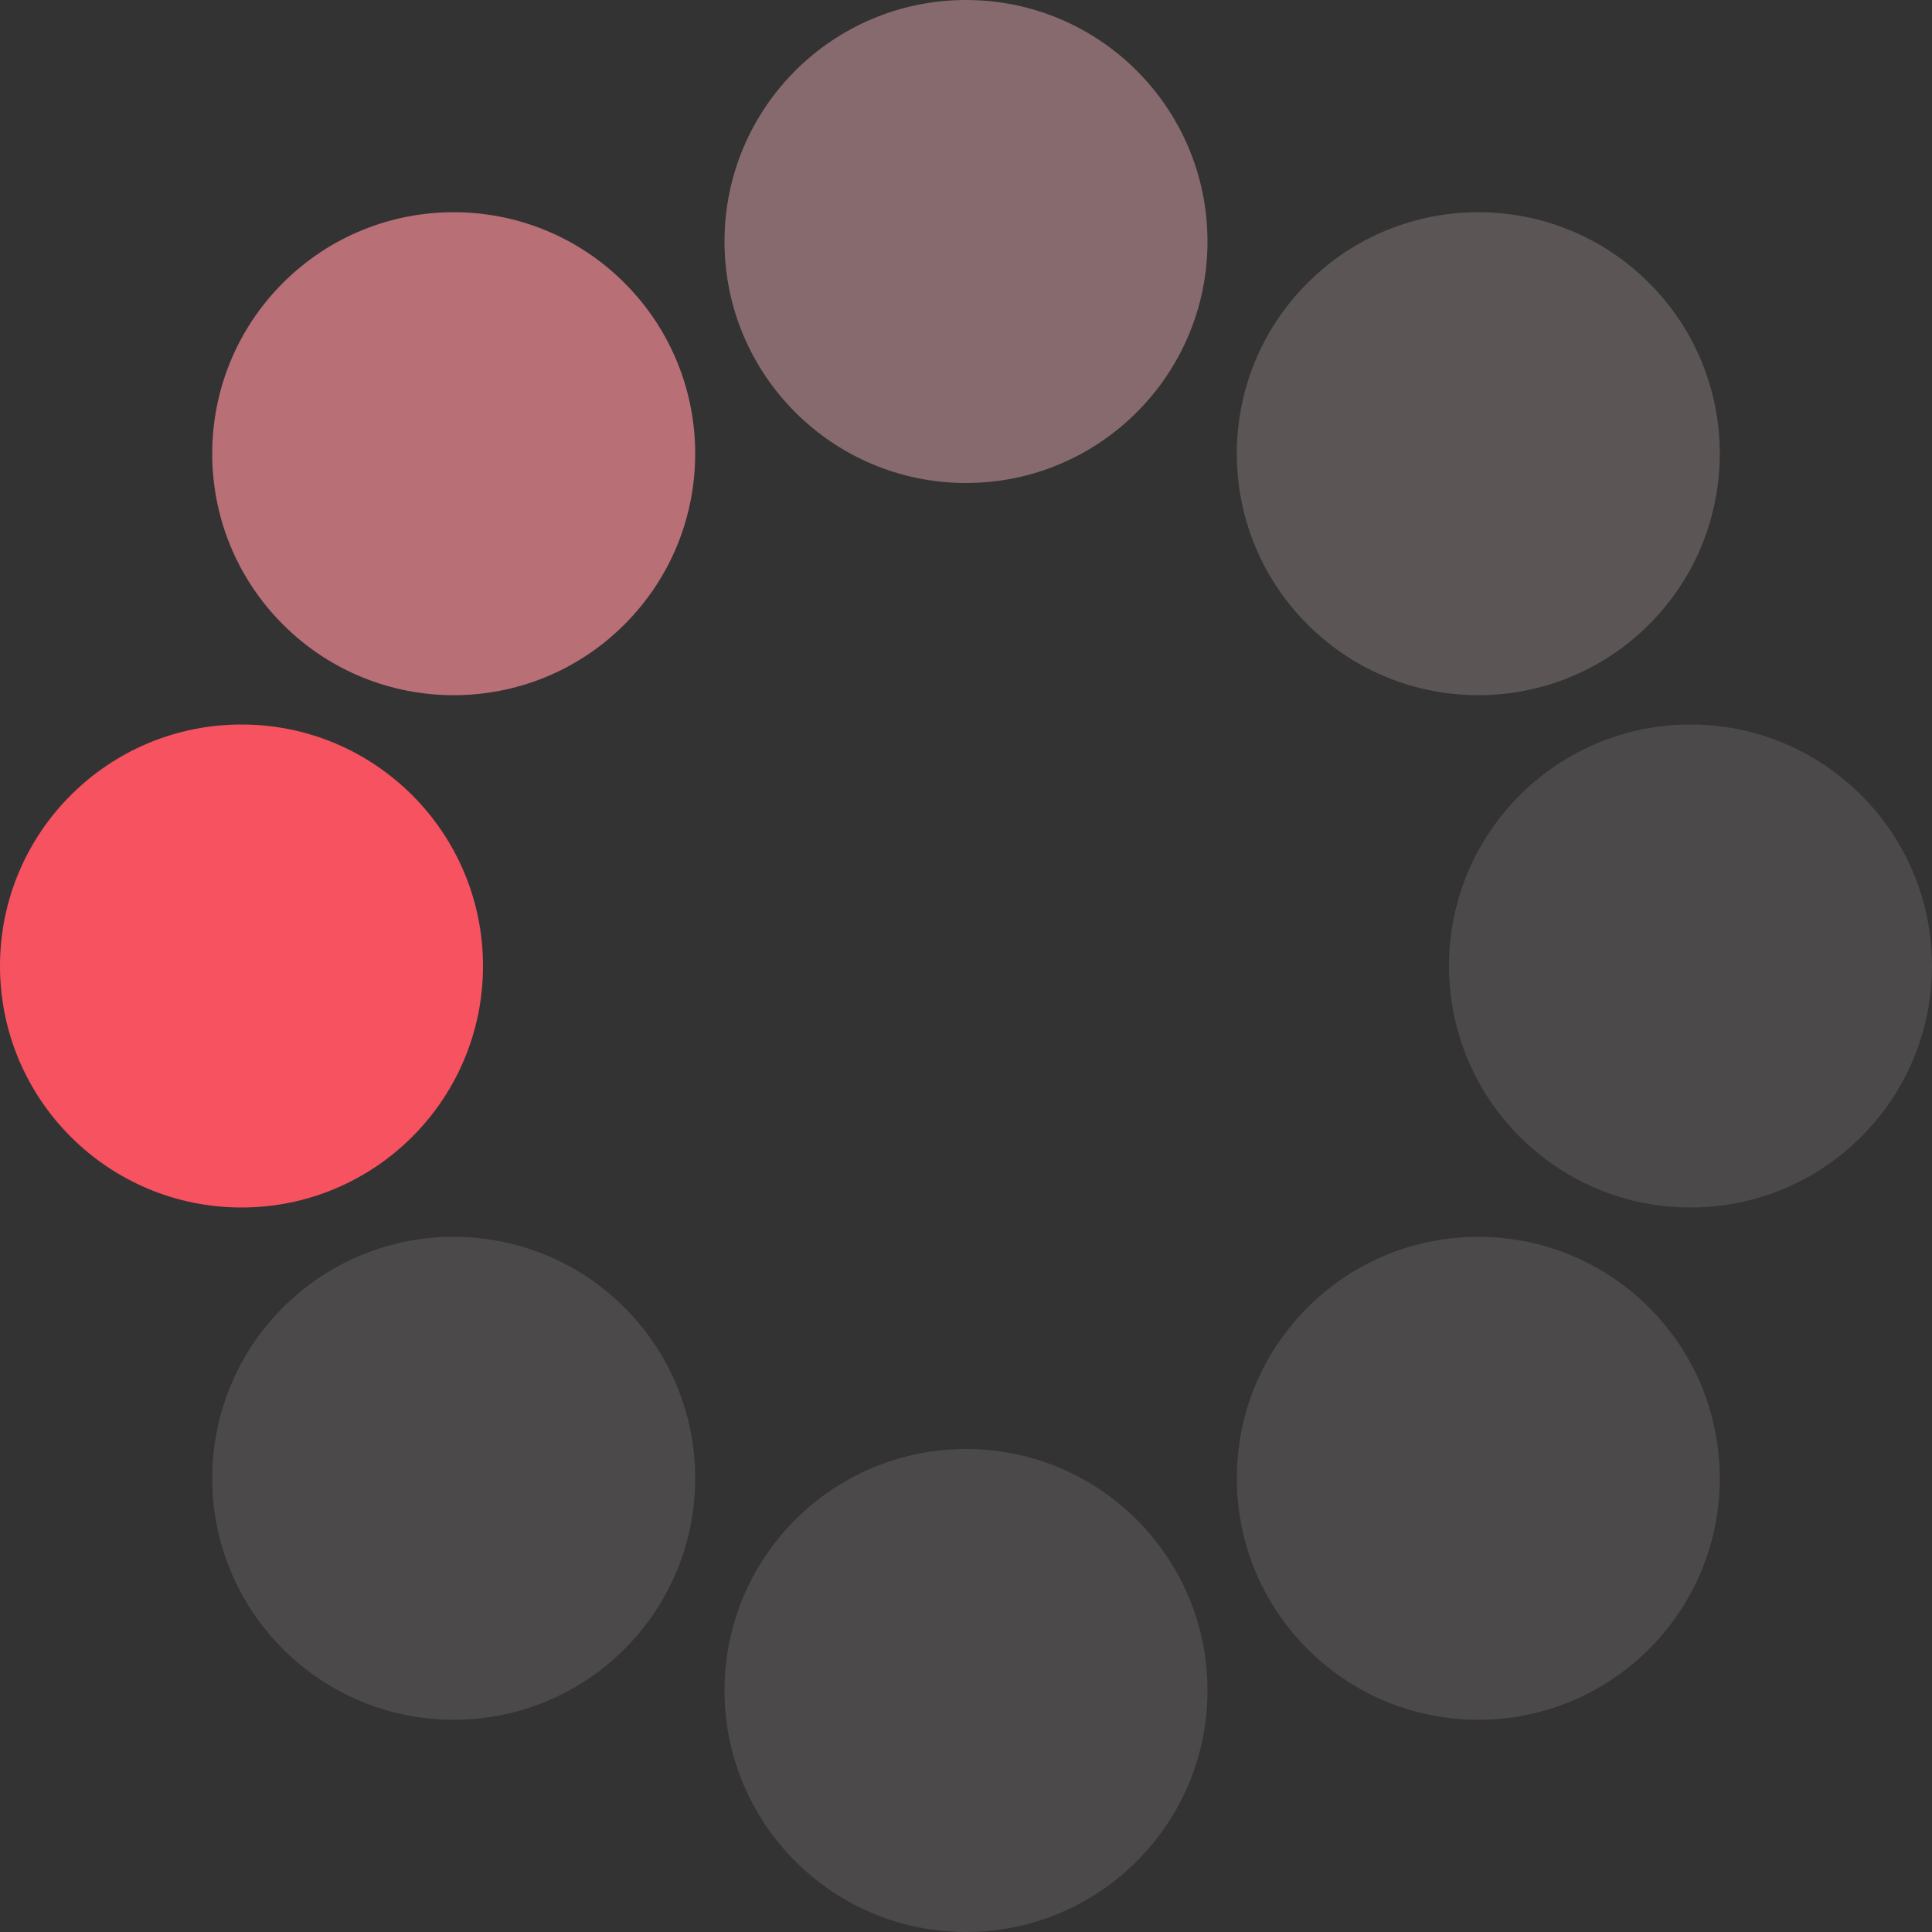 <?xml version="1.0" encoding="UTF-8" standalone="no"?><svg xmlns:svg="http://www.w3.org/2000/svg" xmlns="http://www.w3.org/2000/svg" xmlns:xlink="http://www.w3.org/1999/xlink" version="1.0" width="64px" height="64px" viewBox="0 0 128 128" xml:space="preserve"><rect x="0" y="0" width="128" height="128" fill="#333333" stroke="none"/><g><circle cx="16" cy="64" r="16" fill="#f65260" fill-opacity="1"/><circle cx="16" cy="64" r="16" fill="#f98c95" fill-opacity="0.67" transform="rotate(45,64,64)"/><circle cx="16" cy="64" r="16" fill="#fbb6bc" fill-opacity="0.42" transform="rotate(90,64,64)"/><circle cx="16" cy="64" r="16" fill="#fddcdf" fill-opacity="0.2" transform="rotate(135,64,64)"/><circle cx="16" cy="64" r="16" fill="#feebec" fill-opacity="0.12" transform="rotate(180,64,64)"/><circle cx="16" cy="64" r="16" fill="#feebec" fill-opacity="0.12" transform="rotate(225,64,64)"/><circle cx="16" cy="64" r="16" fill="#feebec" fill-opacity="0.12" transform="rotate(270,64,64)"/><circle cx="16" cy="64" r="16" fill="#feebec" fill-opacity="0.12" transform="rotate(315,64,64)"/><animateTransform attributeName="transform" type="rotate" values="0 64 64;315 64 64;270 64 64;225 64 64;180 64 64;135 64 64;90 64 64;45 64 64" calcMode="discrete" dur="800ms" repeatCount="indefinite"></animateTransform></g></svg>